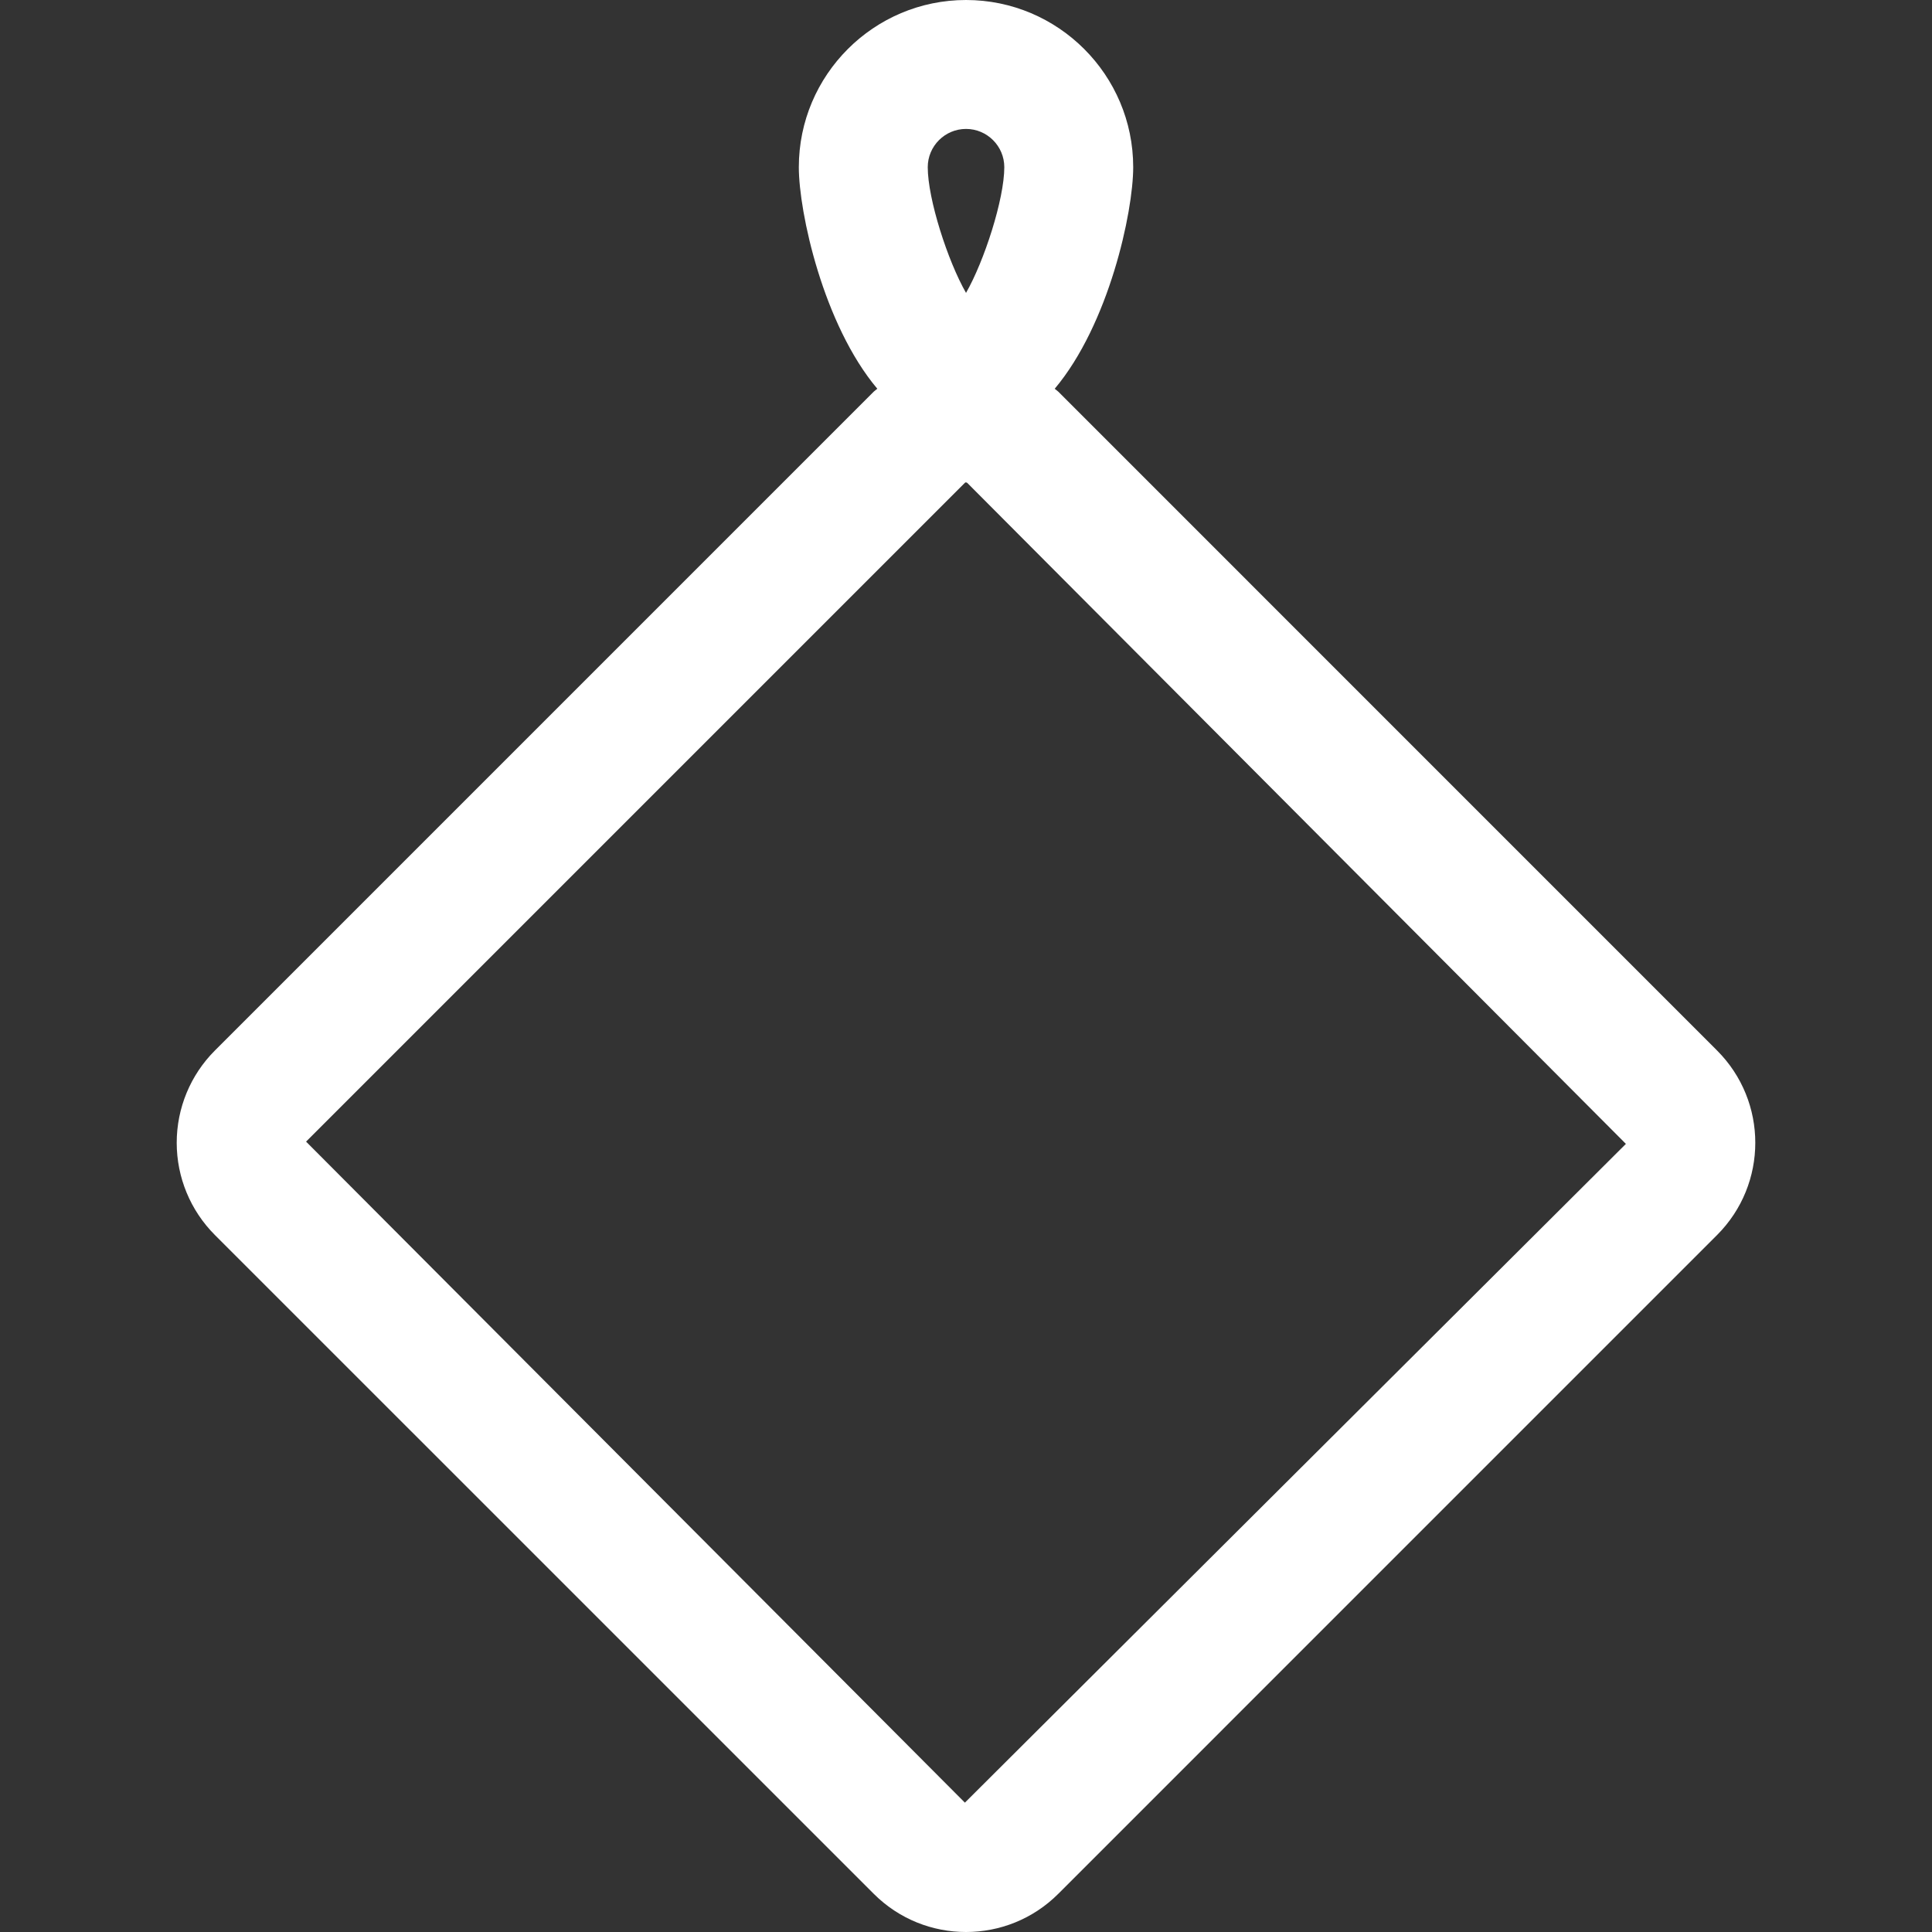 <?xml version="1.0" encoding="iso-8859-1"?>
<!-- Uploaded to: SVG Repo, www.svgrepo.com, Generator: SVG Repo Mixer Tools -->
<!DOCTYPE svg PUBLIC "-//W3C//DTD SVG 1.1//EN" "http://www.w3.org/Graphics/SVG/1.1/DTD/svg11.dtd">
<svg height="800px" width="800px" version="1.1" id="Capa_1" xmlns="http://www.w3.org/2000/svg" xmlns:xlink="http://www.w3.org/1999/xlink" 
	 viewBox="0 0 498.266 498.266" xml:space="preserve">
<rect x="0" y="0" width="498.266" height="498.266" fill="#333333" stroke="none"/>
<path id="handkerchief-2" style="fill:#ffffff;" d="M442.828,270.92L272.937,101.01c-0.273-0.274-0.635-0.488-0.926-0.748
	c13.963-16.591,20.244-45.522,20.244-57.145C292.256,19.337,272.92,0,249.139,0c-23.784,0-43.121,19.337-43.121,43.117
	c0,11.623,6.285,40.554,20.244,57.145c-0.291,0.26-0.647,0.475-0.926,0.748L55.432,270.92c-6.318,6.313-9.858,14.871-9.858,23.798
	c0,8.932,3.54,17.485,9.858,23.803l169.904,169.892c6.578,6.573,15.182,9.853,23.803,9.853c8.617,0,17.226-3.28,23.799-9.853
	l169.891-169.892C455.98,305.369,455.98,284.07,442.828,270.92z M249.139,33.25c5.438,0,9.872,4.43,9.872,9.867
	c0,8.234-5.183,24.24-9.872,32.42c-4.693-8.18-9.871-24.186-9.871-32.42C239.268,37.68,243.701,33.25,249.139,33.25z
	 M248.848,464.906l-169.91-170.48l169.91-169.91c0.077-0.077,0.178-0.113,0.291-0.113l0.293,0.113L419.322,295.01L248.848,464.906z"
	/>
</svg>